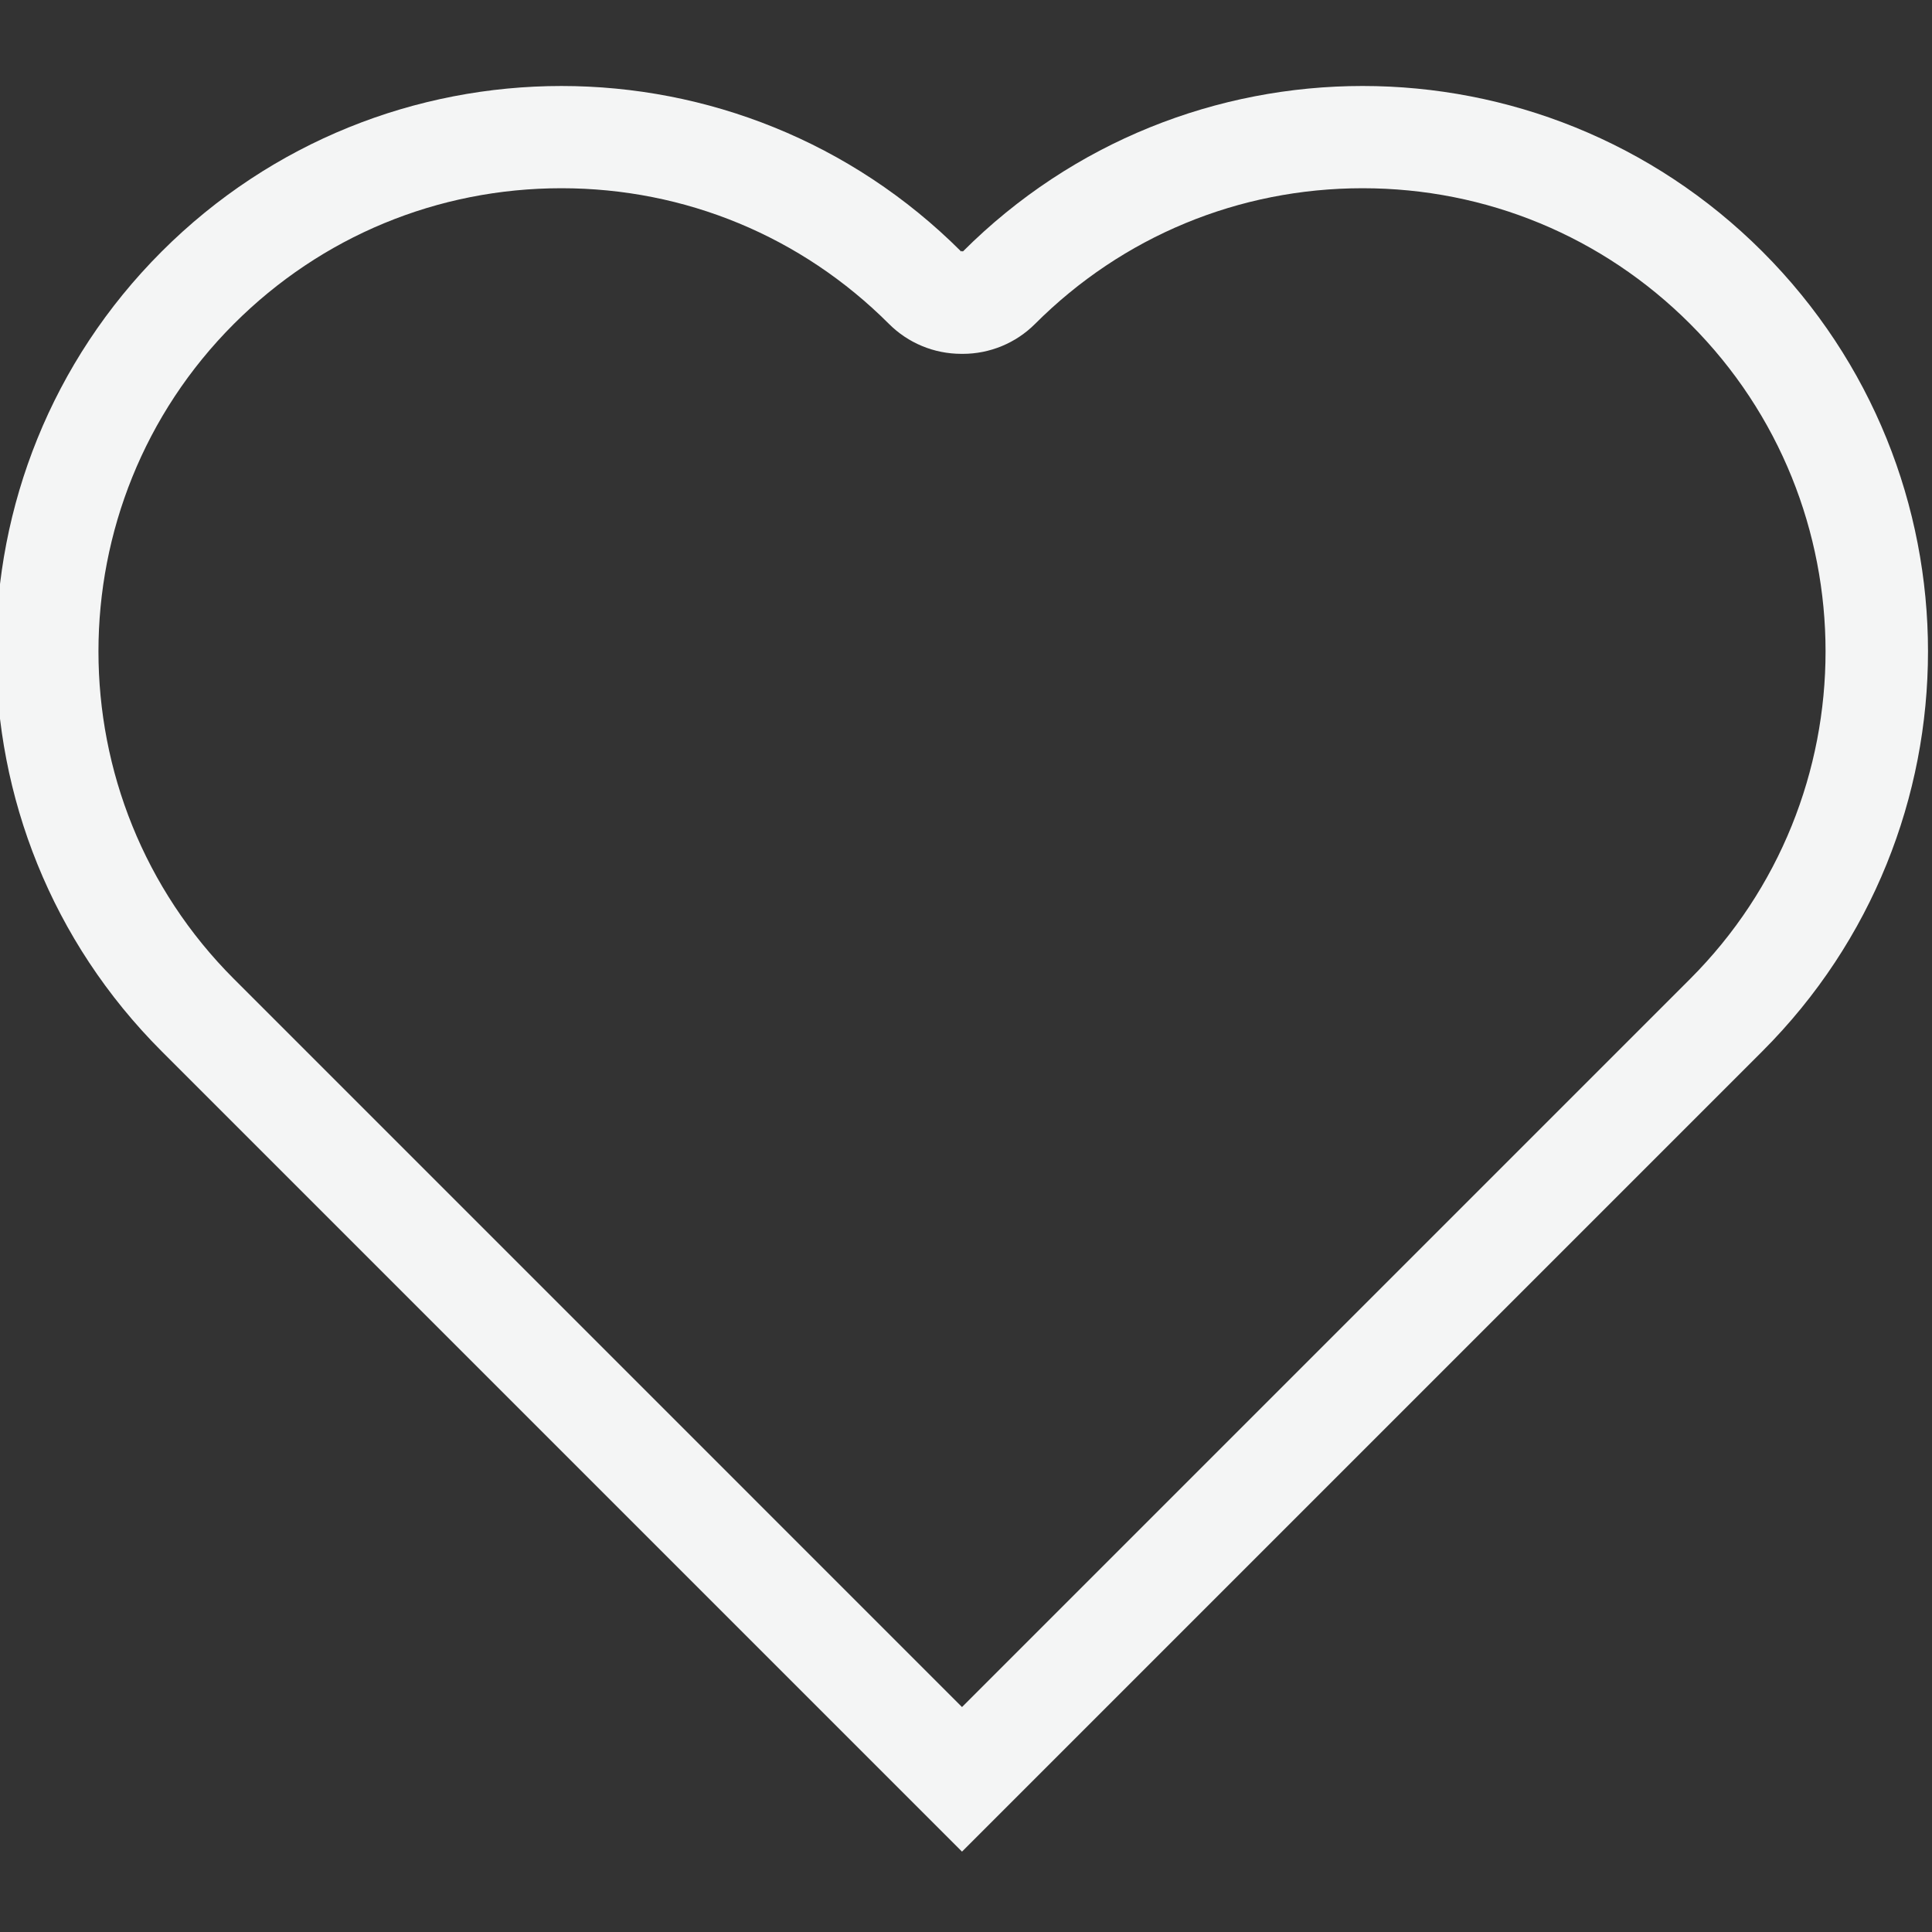 <?xml version="1.0" encoding="utf-8"?>
<!-- Generator: Adobe Illustrator 16.0.0, SVG Export Plug-In . SVG Version: 6.00 Build 0)  -->
<!DOCTYPE svg PUBLIC "-//W3C//DTD SVG 1.1//EN" "http://www.w3.org/Graphics/SVG/1.1/DTD/svg11.dtd">
<svg version="1.1" id="Calque_1" xmlns="http://www.w3.org/2000/svg" xmlns:xlink="http://www.w3.org/1999/xlink" x="0px" y="0px"
	 width="283.464px" height="283.464px" viewBox="0 0 283.464 283.464" enable-background="new 0 0 283.464 283.464"
	 xml:space="preserve">
<rect x="0" y="0" width="283.464" height="283.464" fill="#333333" stroke="none"/>
<path fill="#F4F5F5" d="M82.373,27.617c18.152,0,35.218,7.068,48.054,19.904c2.809,2.81,6.618,4.39,10.59,4.394
	c0.06,0.001,0.12,0.002,0.179,0.002c0.021,0,0.042,0,0.063,0c3.977,0,7.793-1.58,10.606-4.394
	c12.836-12.837,29.902-19.906,48.057-19.906c18.152,0,35.218,7.069,48.053,19.904c26.497,26.497,26.496,69.611,0,96.109
	L141.146,250.458L34.318,143.628c-26.497-26.497-26.497-69.61,0-96.107C47.154,34.685,64.22,27.617,82.373,27.617 M82.373,12.617
	c-21.231,0-42.462,8.099-58.661,24.298c-32.396,32.397-32.396,84.924,0,117.321l117.434,117.434L258.58,154.236
	c32.397-32.398,32.397-84.925,0.002-117.322c-16.197-16.197-37.433-24.298-58.66-24.298c-21.234,0-42.463,8.099-58.664,24.3
	l-0.113-0.115l-0.112,0.113C124.834,20.715,103.604,12.617,82.373,12.617L82.373,12.617z"/>
</svg>

